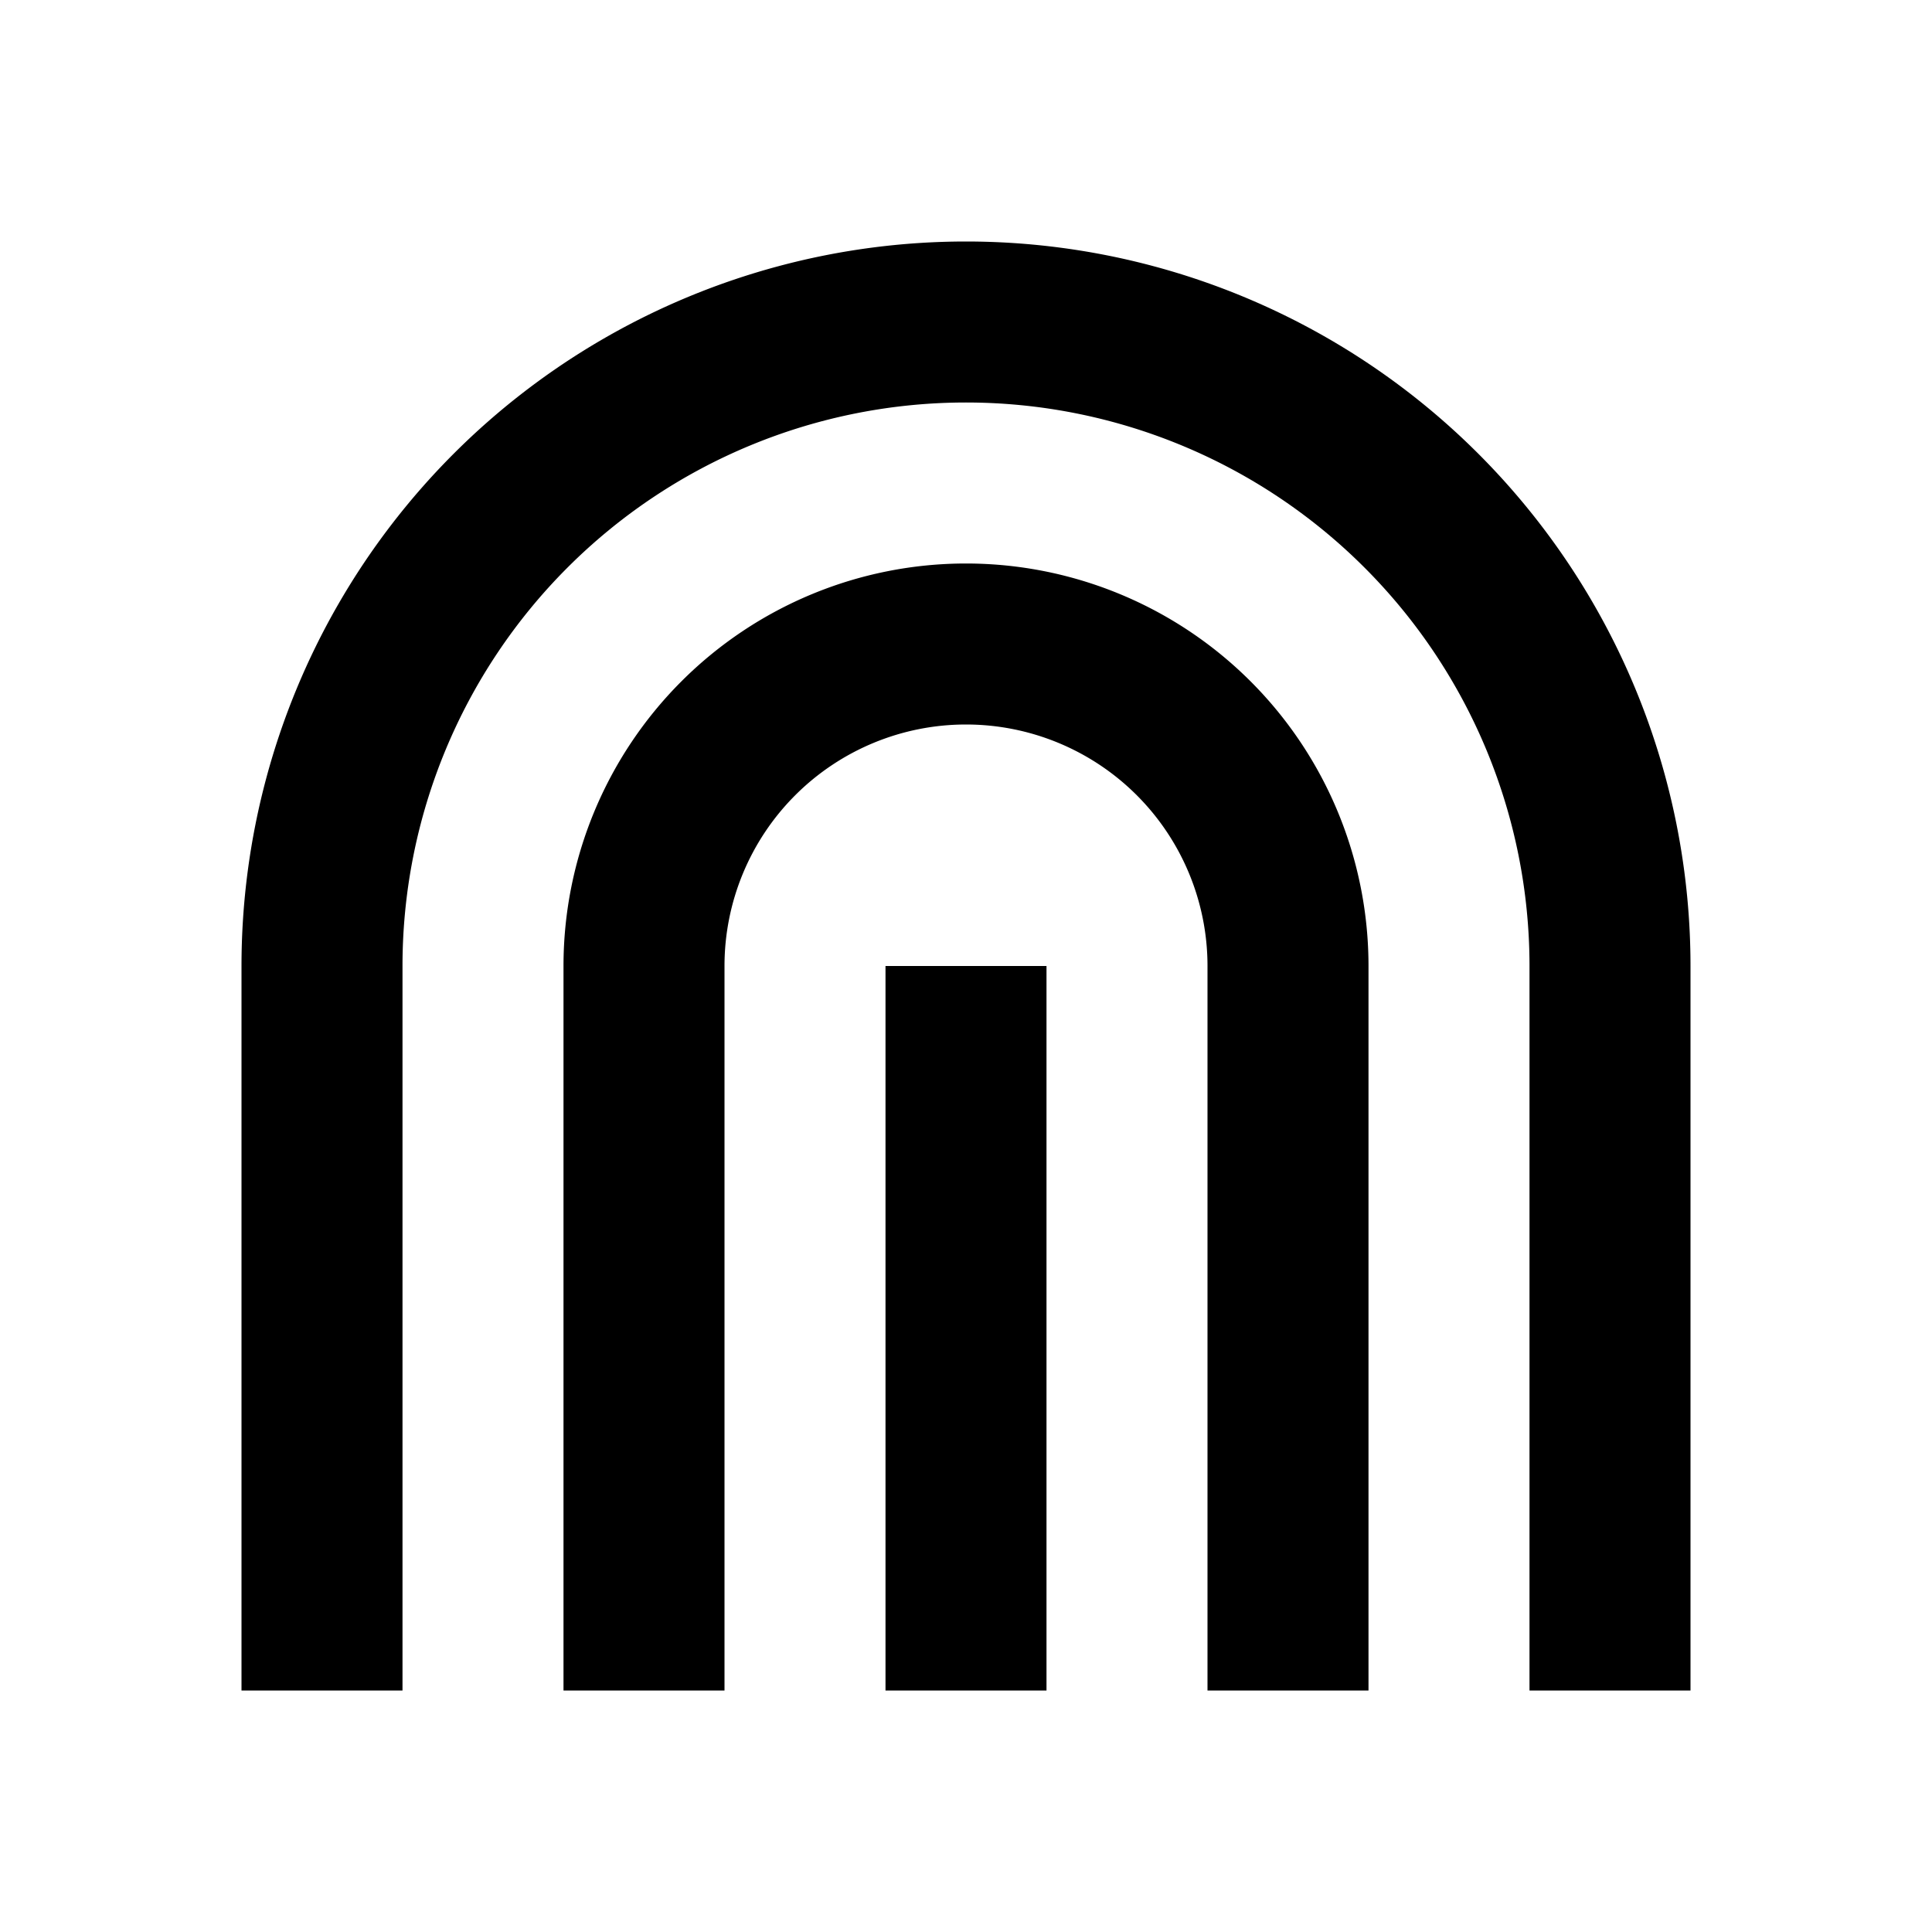 <svg xmlns="http://www.w3.org/2000/svg" viewBox="0 0 48 48"><path d="M22,24h4V42H22ZM24,6A18,18,0,0,0,6,24V42h4V24a14,14,0,0,1,28,0V42h4V24A18,18,0,0,0,24,6Zm0,8A10,10,0,0,0,14,24V42h4V24a6,6,0,0,1,12,0V42h4V24A10,10,0,0,0,24,14Z"/><rect width="48" height="48" style="fill:none"/></svg>